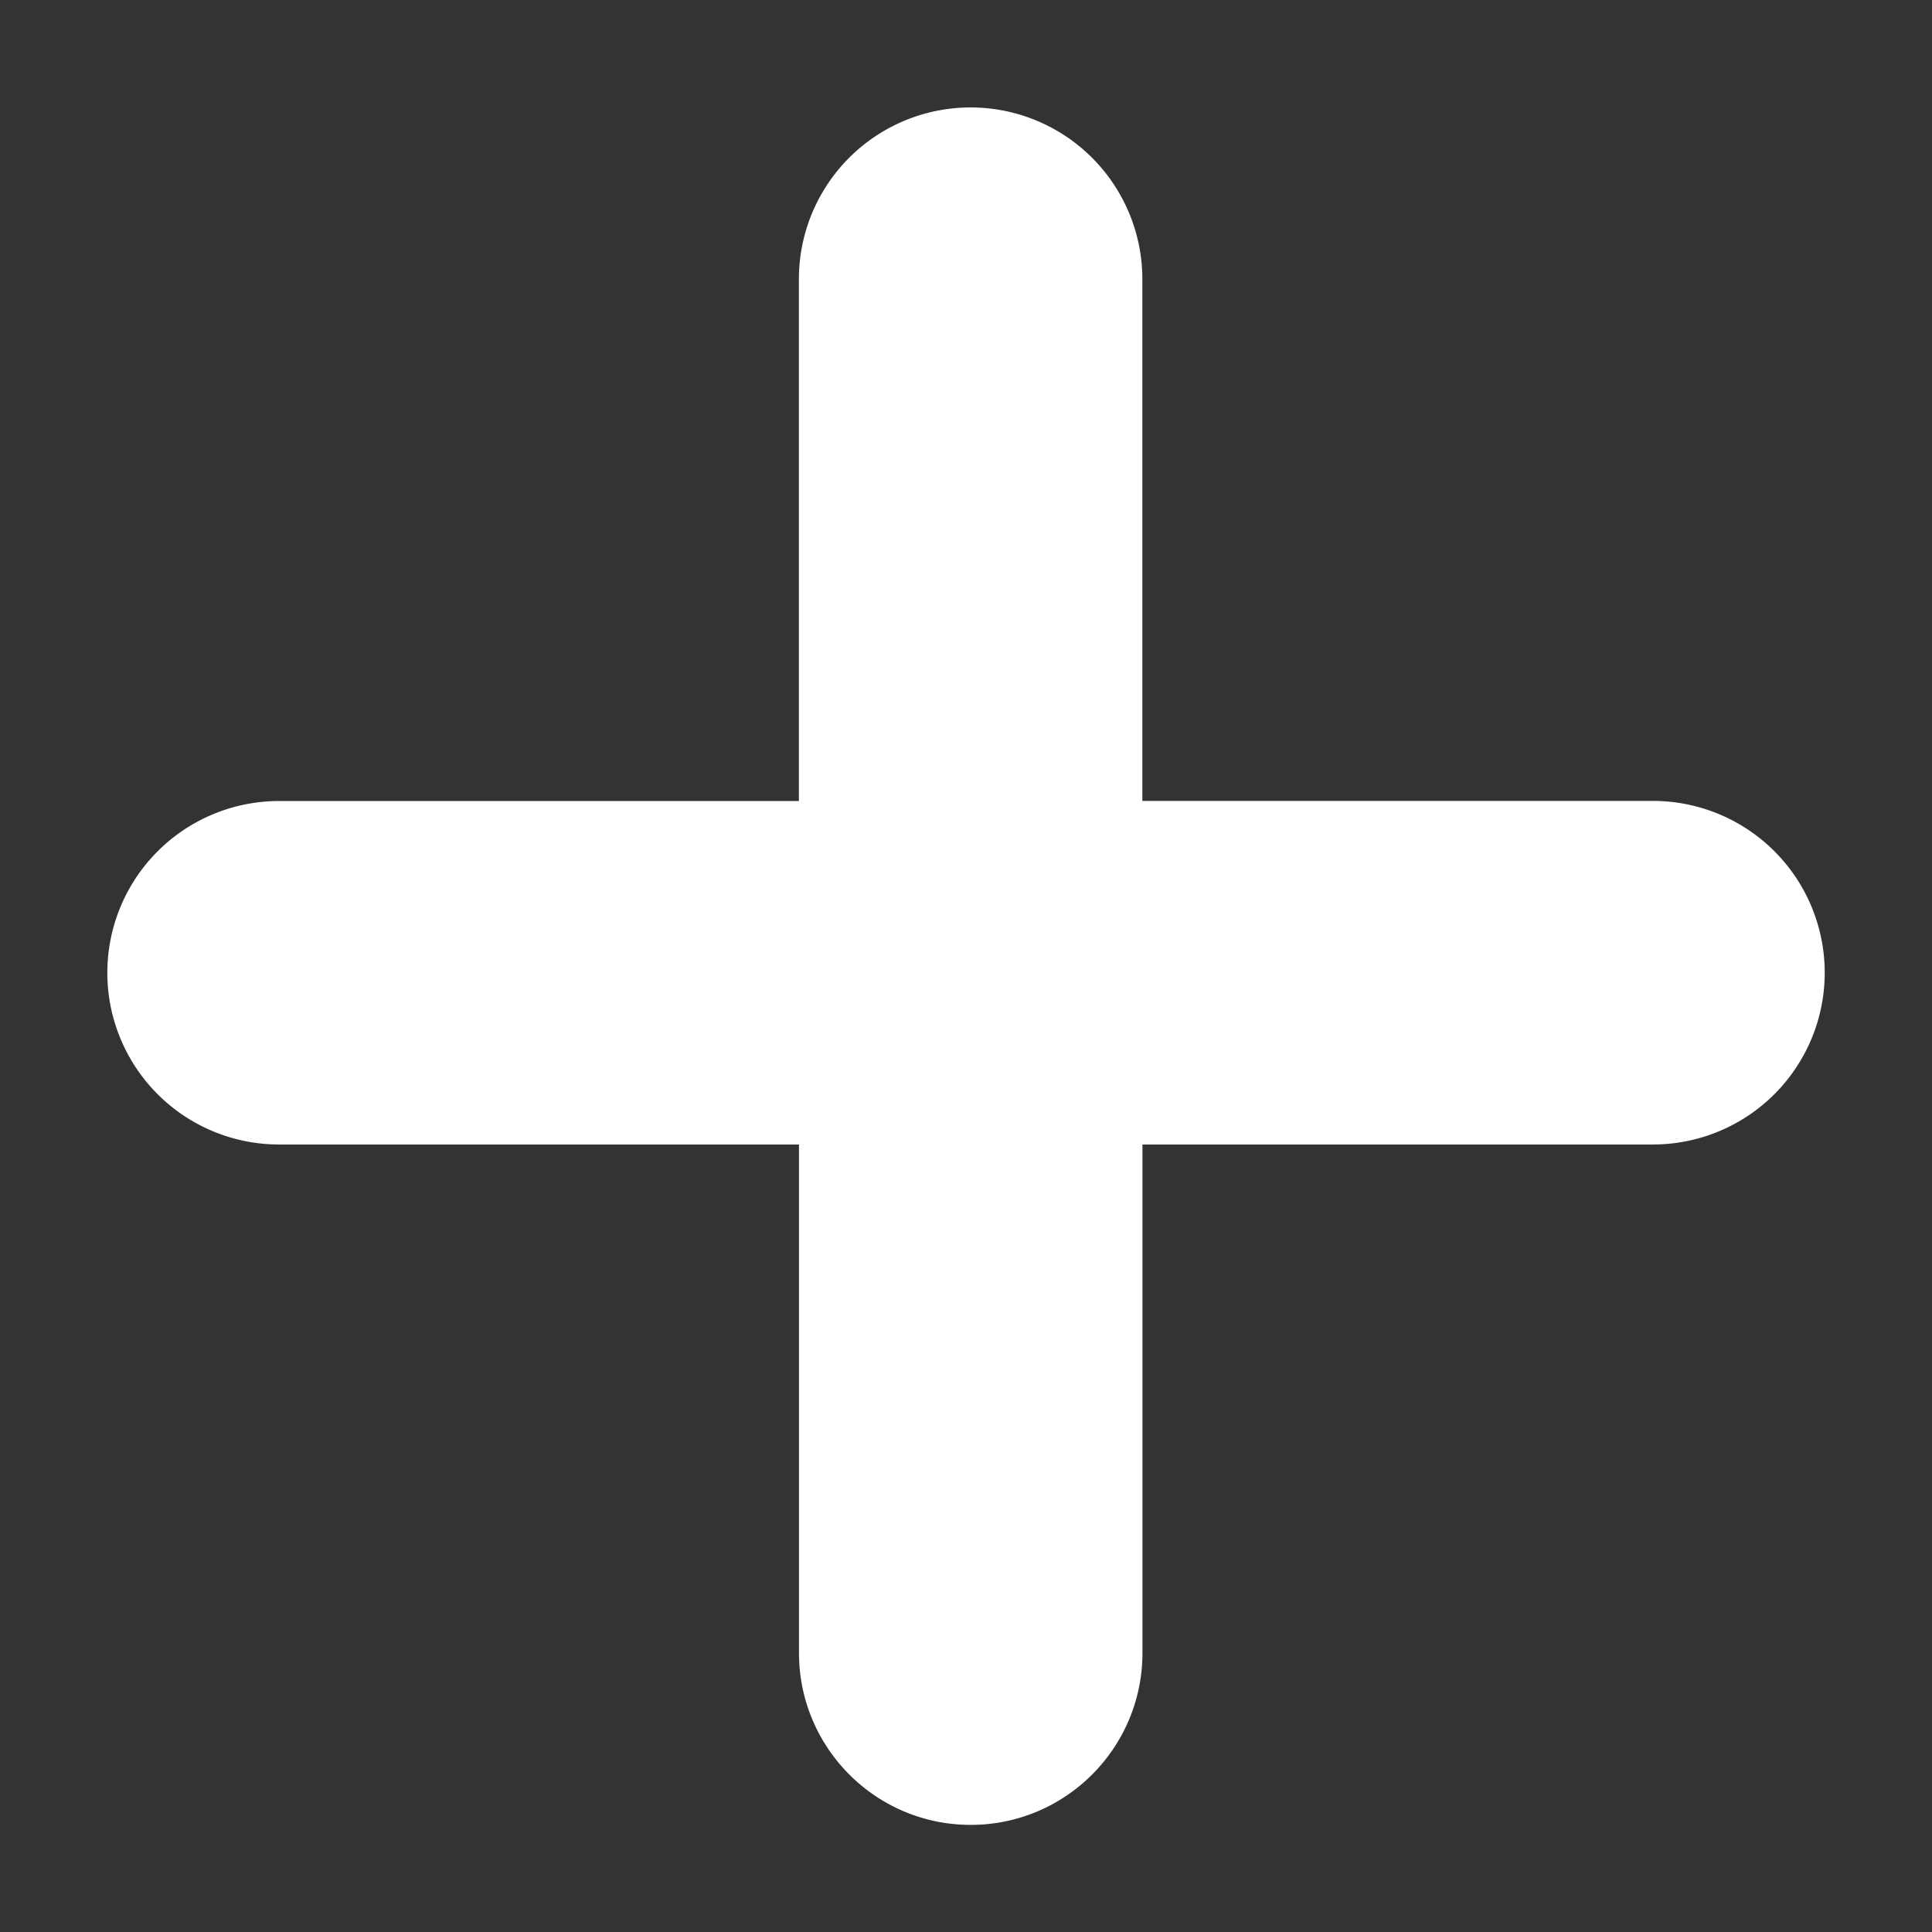 <?xml version="1.0" standalone="no"?><!DOCTYPE svg PUBLIC "-//W3C//DTD SVG 1.1//EN" "http://www.w3.org/Graphics/SVG/1.1/DTD/svg11.dtd"><svg t="1505456214263" class="icon" style="" viewBox="0 0 1024 1024" version="1.1" xmlns="http://www.w3.org/2000/svg" p-id="2374" xmlns:xlink="http://www.w3.org/1999/xlink" width="200" height="200"><rect x="0" y="0" width="1024" height="1024" fill="#333333" stroke="none"/><defs><style type="text/css"></style></defs><path d="M876.089 424.505h-270.62V147.968a91.022 91.022 0 1 0-182.044 0v276.594H147.911a91.022 91.022 0 1 0 0 182.044h275.57V876.089c0 50.29 40.732 91.136 91.022 91.136s91.022-40.846 91.022-91.136v-269.483H876.089a91.022 91.022 0 1 0 0-182.101" p-id="2375" fill="#ffffff"></path></svg>